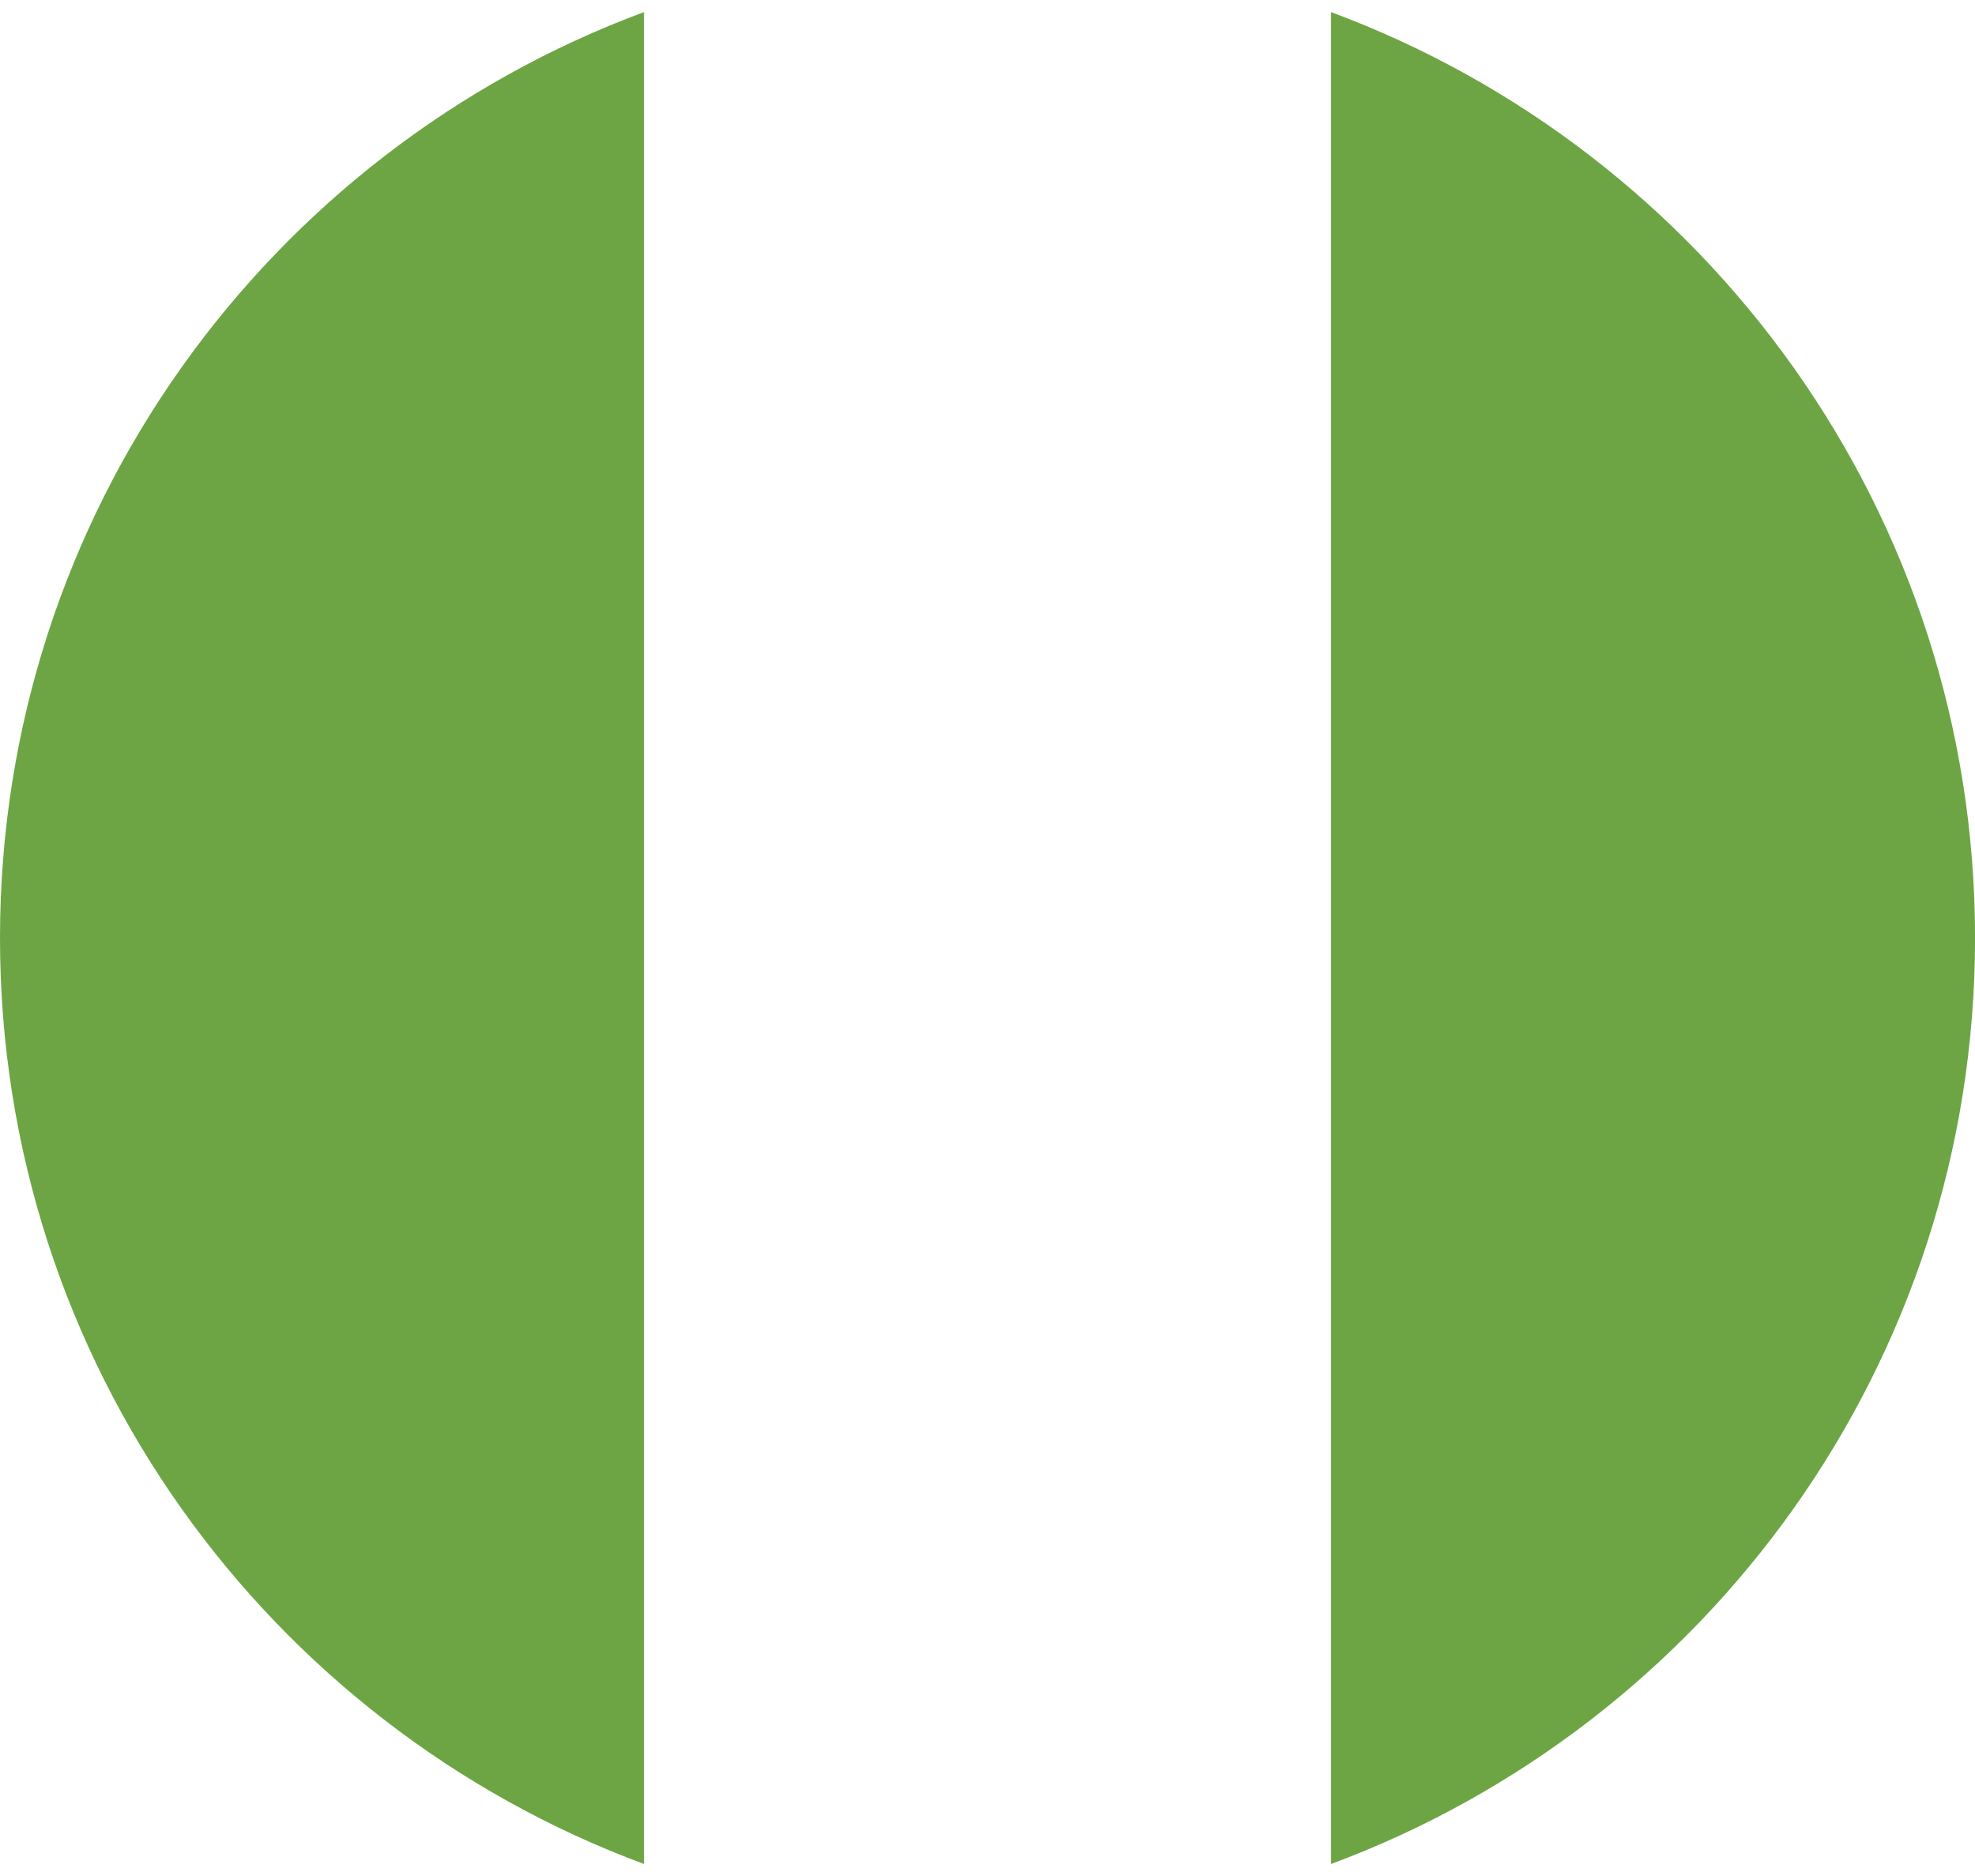 <svg width="40" height="38" viewBox="0 0 40 38" fill="none" xmlns="http://www.w3.org/2000/svg">
<path d="M0 19C0 27.6 5.428 34.931 13.043 37.757V0.245C5.428 3.07 0 10.401 0 19Z" fill="#6DA544"/>
<path d="M40.001 19C40.001 10.401 34.573 3.07 26.957 0.245V37.757C34.573 34.931 40.001 27.6 40.001 19Z" fill="#6DA544"/>
</svg>
